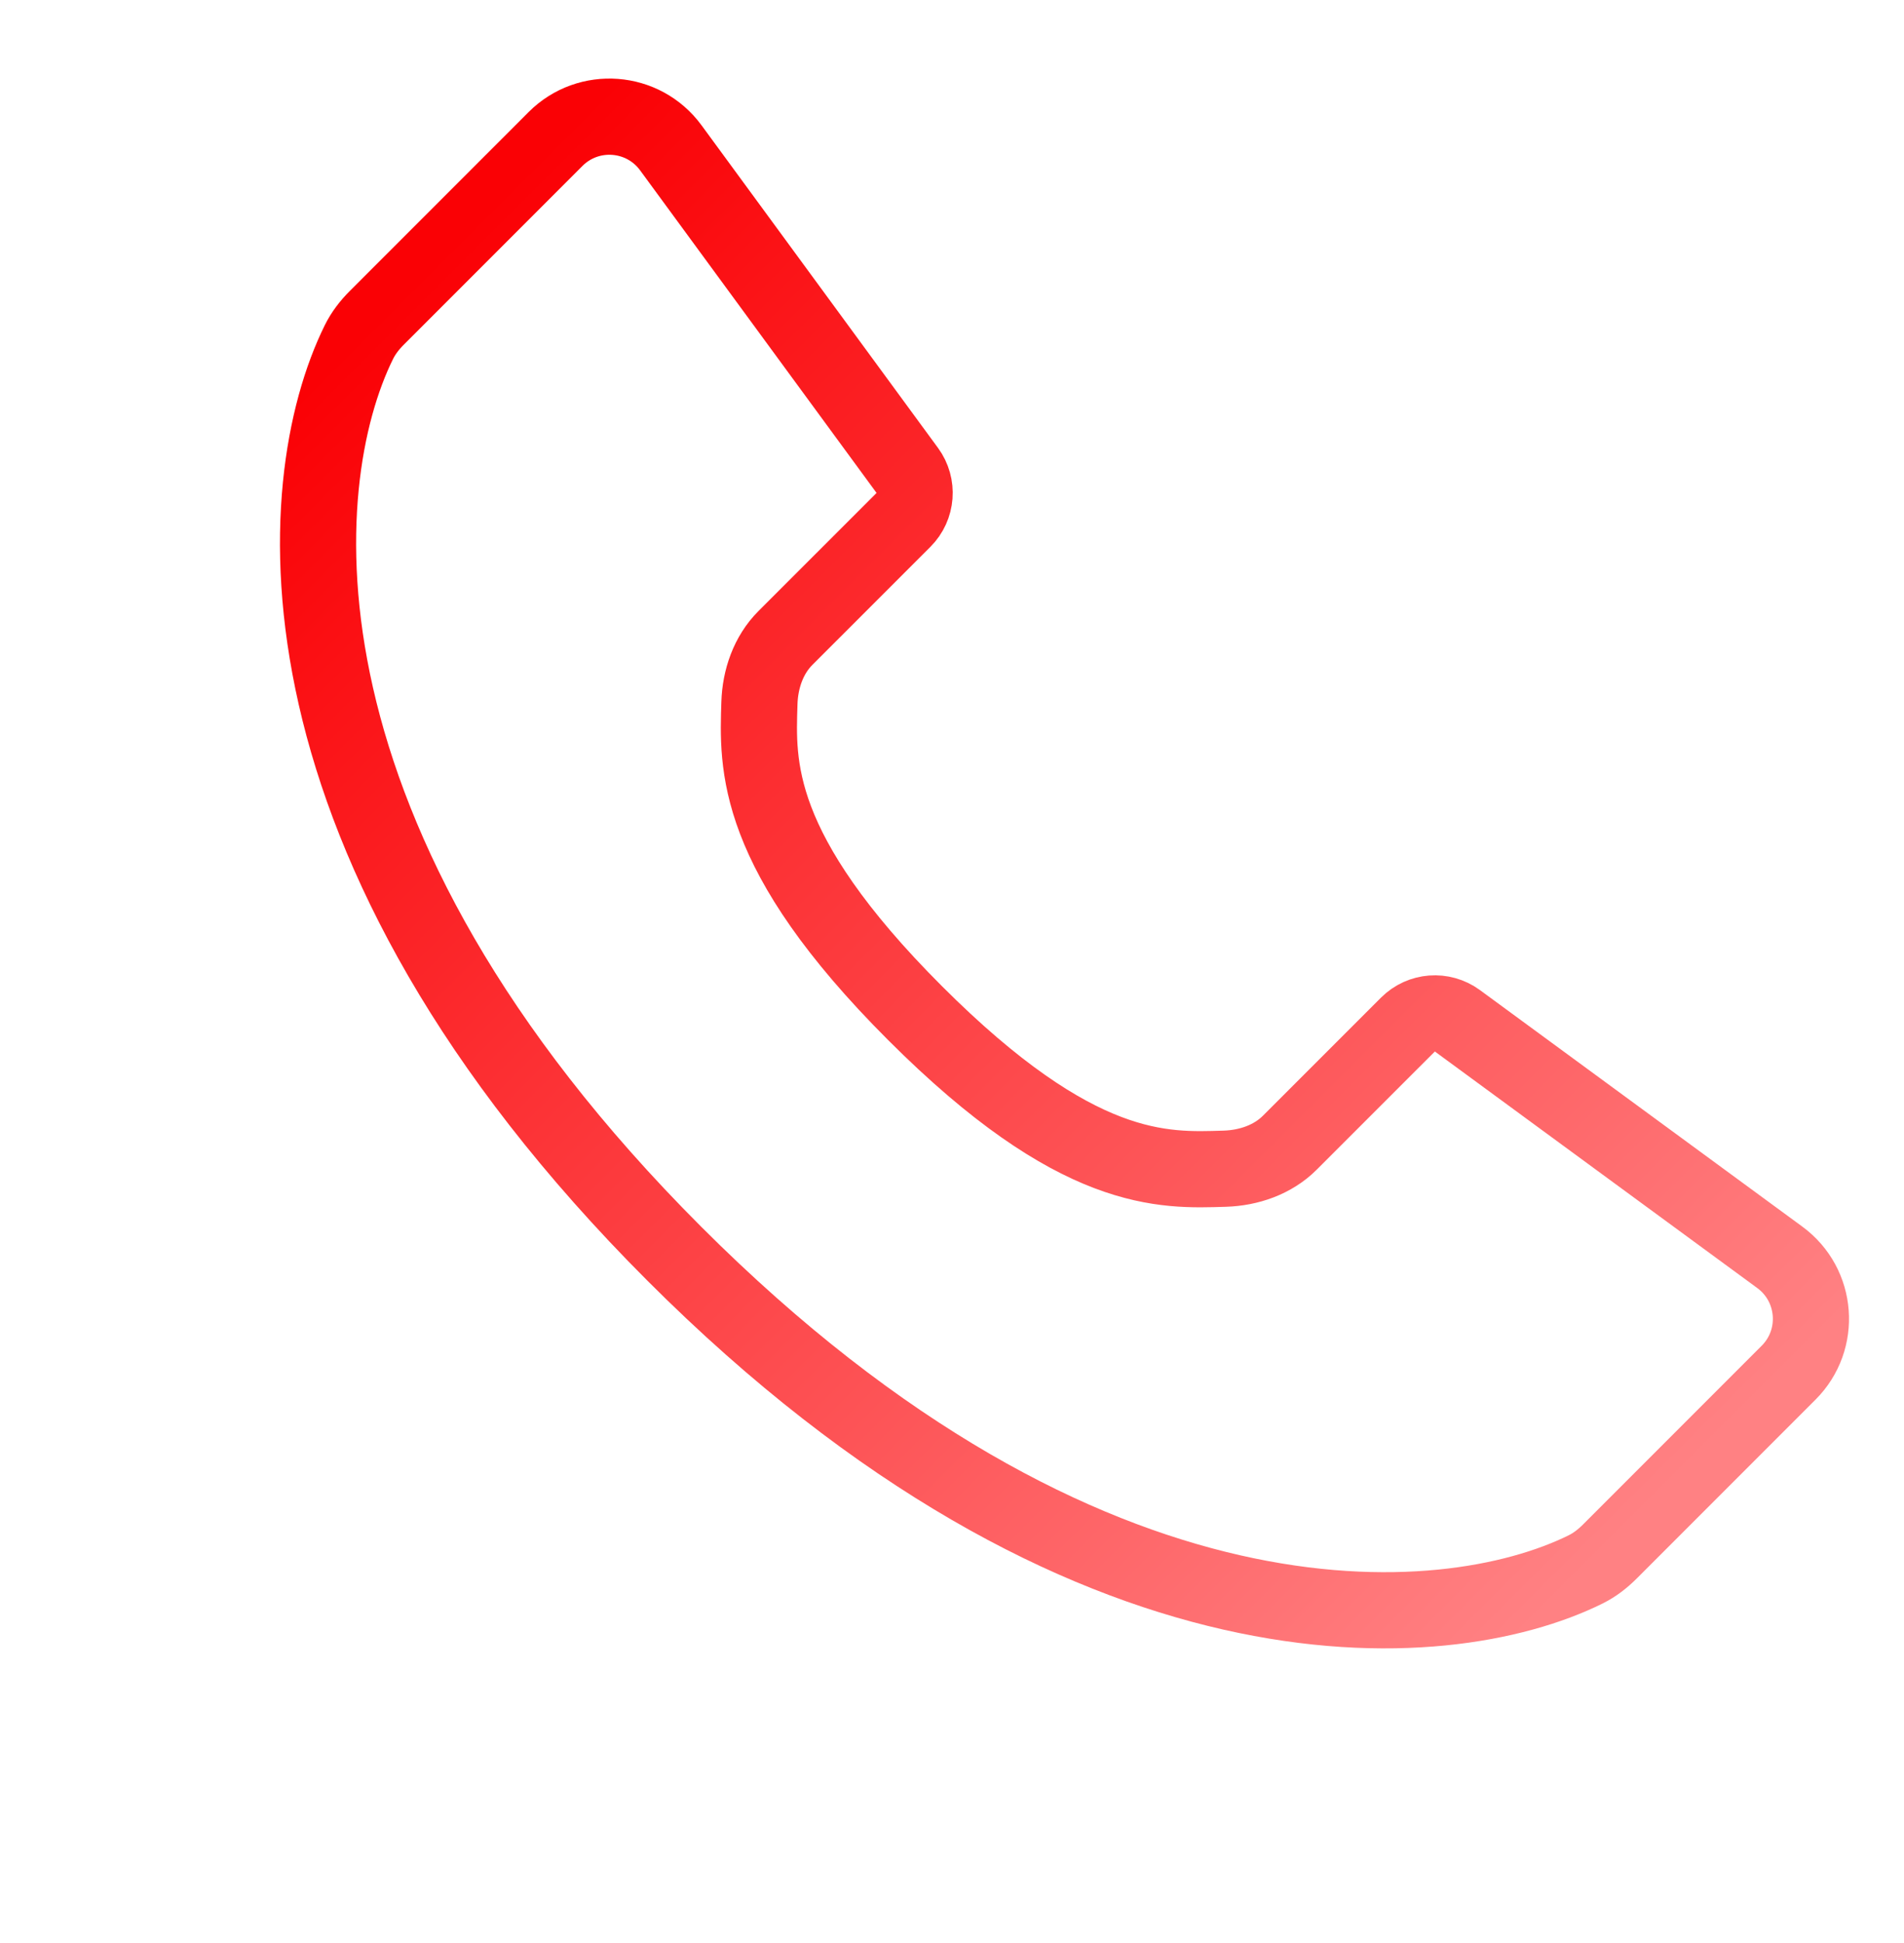 <svg width="50" height="51" viewBox="0 0 50 51" fill="none" xmlns="http://www.w3.org/2000/svg">
<path d="M38.271 26.793L46.739 33.003C47.727 33.728 47.837 35.163 46.97 36.03L42.279 40.721C42.091 40.909 41.88 41.075 41.641 41.193C37.931 43.028 28.532 43.732 17.709 32.909C6.886 22.087 7.591 12.687 9.426 8.978C9.544 8.739 9.709 8.528 9.898 8.339L14.589 3.648C15.456 2.782 16.891 2.891 17.616 3.88L23.825 12.347C24.117 12.745 24.075 13.297 23.726 13.646L20.624 16.747C20.179 17.193 19.962 17.823 19.943 18.453C19.892 20.073 19.767 22.331 24.028 26.591C28.288 30.851 30.545 30.727 32.166 30.676C32.795 30.656 33.426 30.44 33.871 29.994L36.973 26.893C37.322 26.544 37.873 26.502 38.271 26.793Z" stroke="url(#paint0_linear)" stroke-width="2"/>
<defs>
<linearGradient id="paint0_linear" x1="8.878" y1="9.359" x2="41.206" y2="41.687" gradientUnits="userSpaceOnUse">
<stop stop-color="#FA0105"/>
<stop offset="1" stop-color="#FF8183"/>
</linearGradient>
</defs>
</svg>
